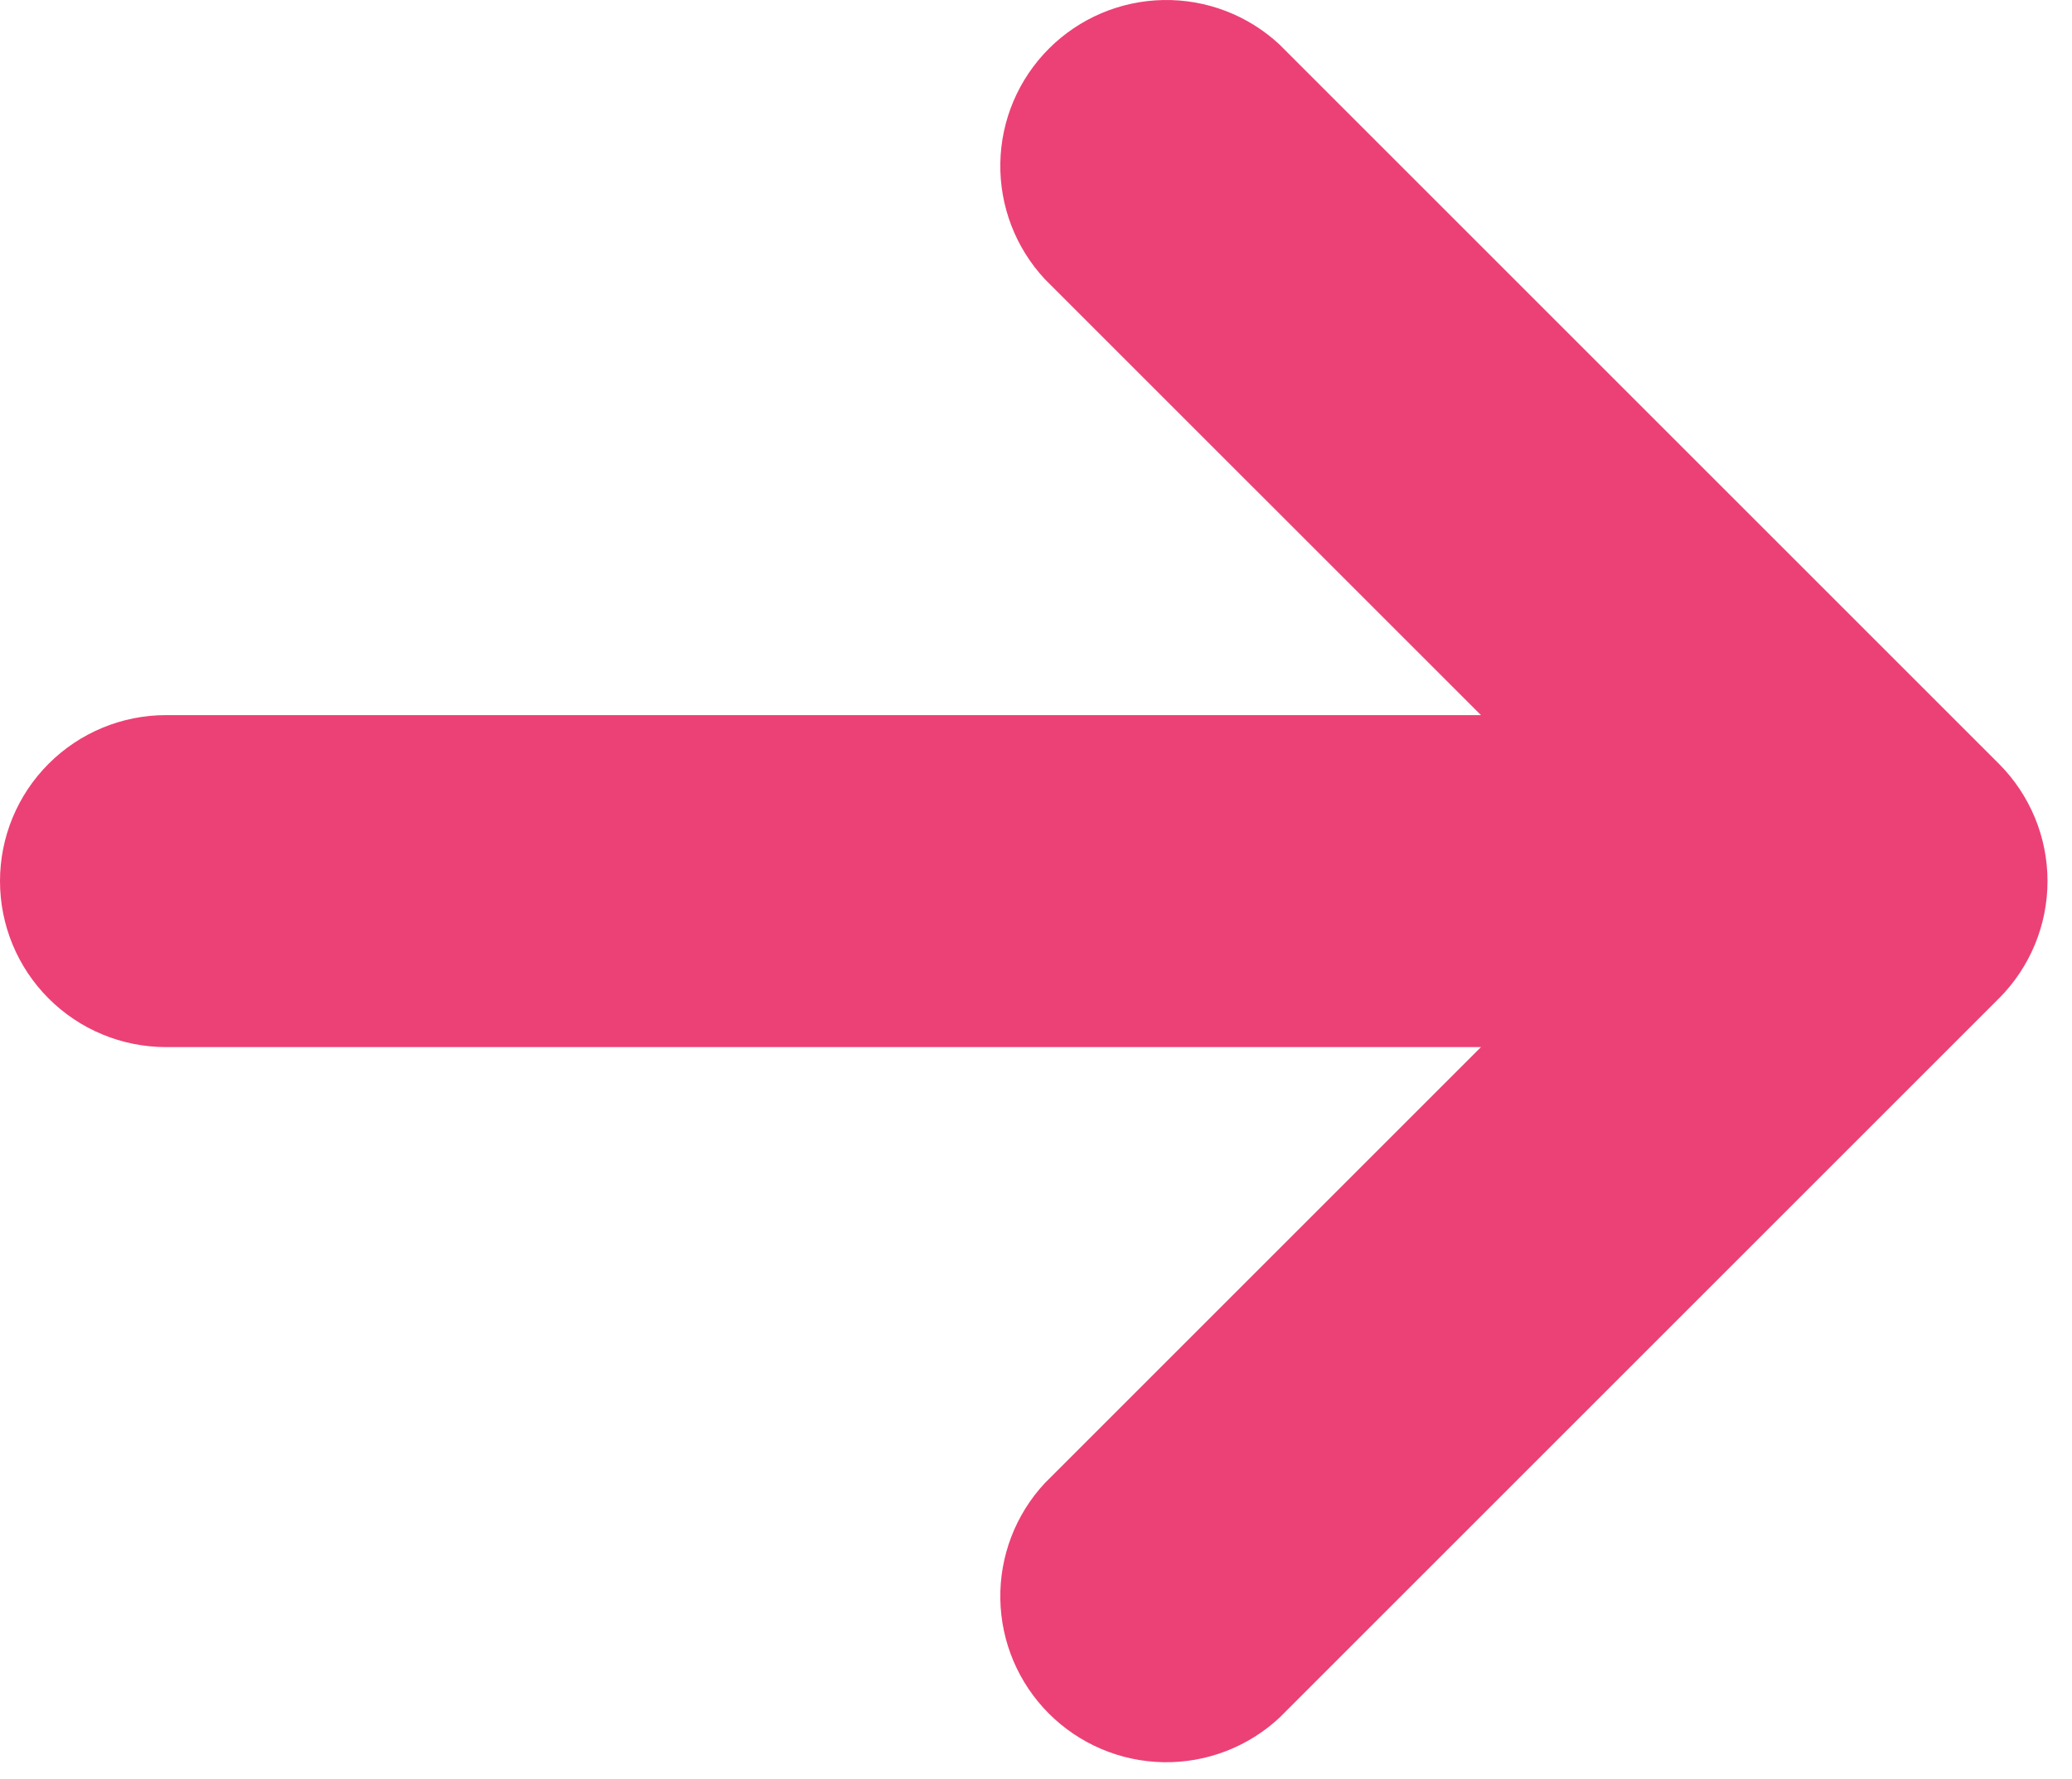 <svg width="78" height="67" viewBox="0 0 78 67" fill="none" xmlns="http://www.w3.org/2000/svg">
<path d="M0 33.177C0 31.52 0.658 29.93 1.831 28.758C3.003 27.586 4.592 26.927 6.25 26.927H55.75L39.333 10.511C38.229 9.326 37.628 7.759 37.657 6.14C37.685 4.521 38.341 2.976 39.486 1.831C40.632 0.685 42.176 0.03 43.796 0.001C45.415 -0.028 46.982 0.573 48.167 1.677L75.25 28.761C76.42 29.933 77.078 31.521 77.078 33.177C77.078 34.834 76.42 36.422 75.25 37.594L48.167 64.677C46.982 65.781 45.415 66.382 43.796 66.354C42.176 66.325 40.632 65.669 39.486 64.524C38.341 63.379 37.685 61.834 37.657 60.215C37.628 58.596 38.229 57.029 39.333 55.844L55.75 39.427H6.25C4.592 39.427 3.003 38.769 1.831 37.597C0.658 36.425 0 34.835 0 33.177Z" fill="#EC4176"/>
</svg>
